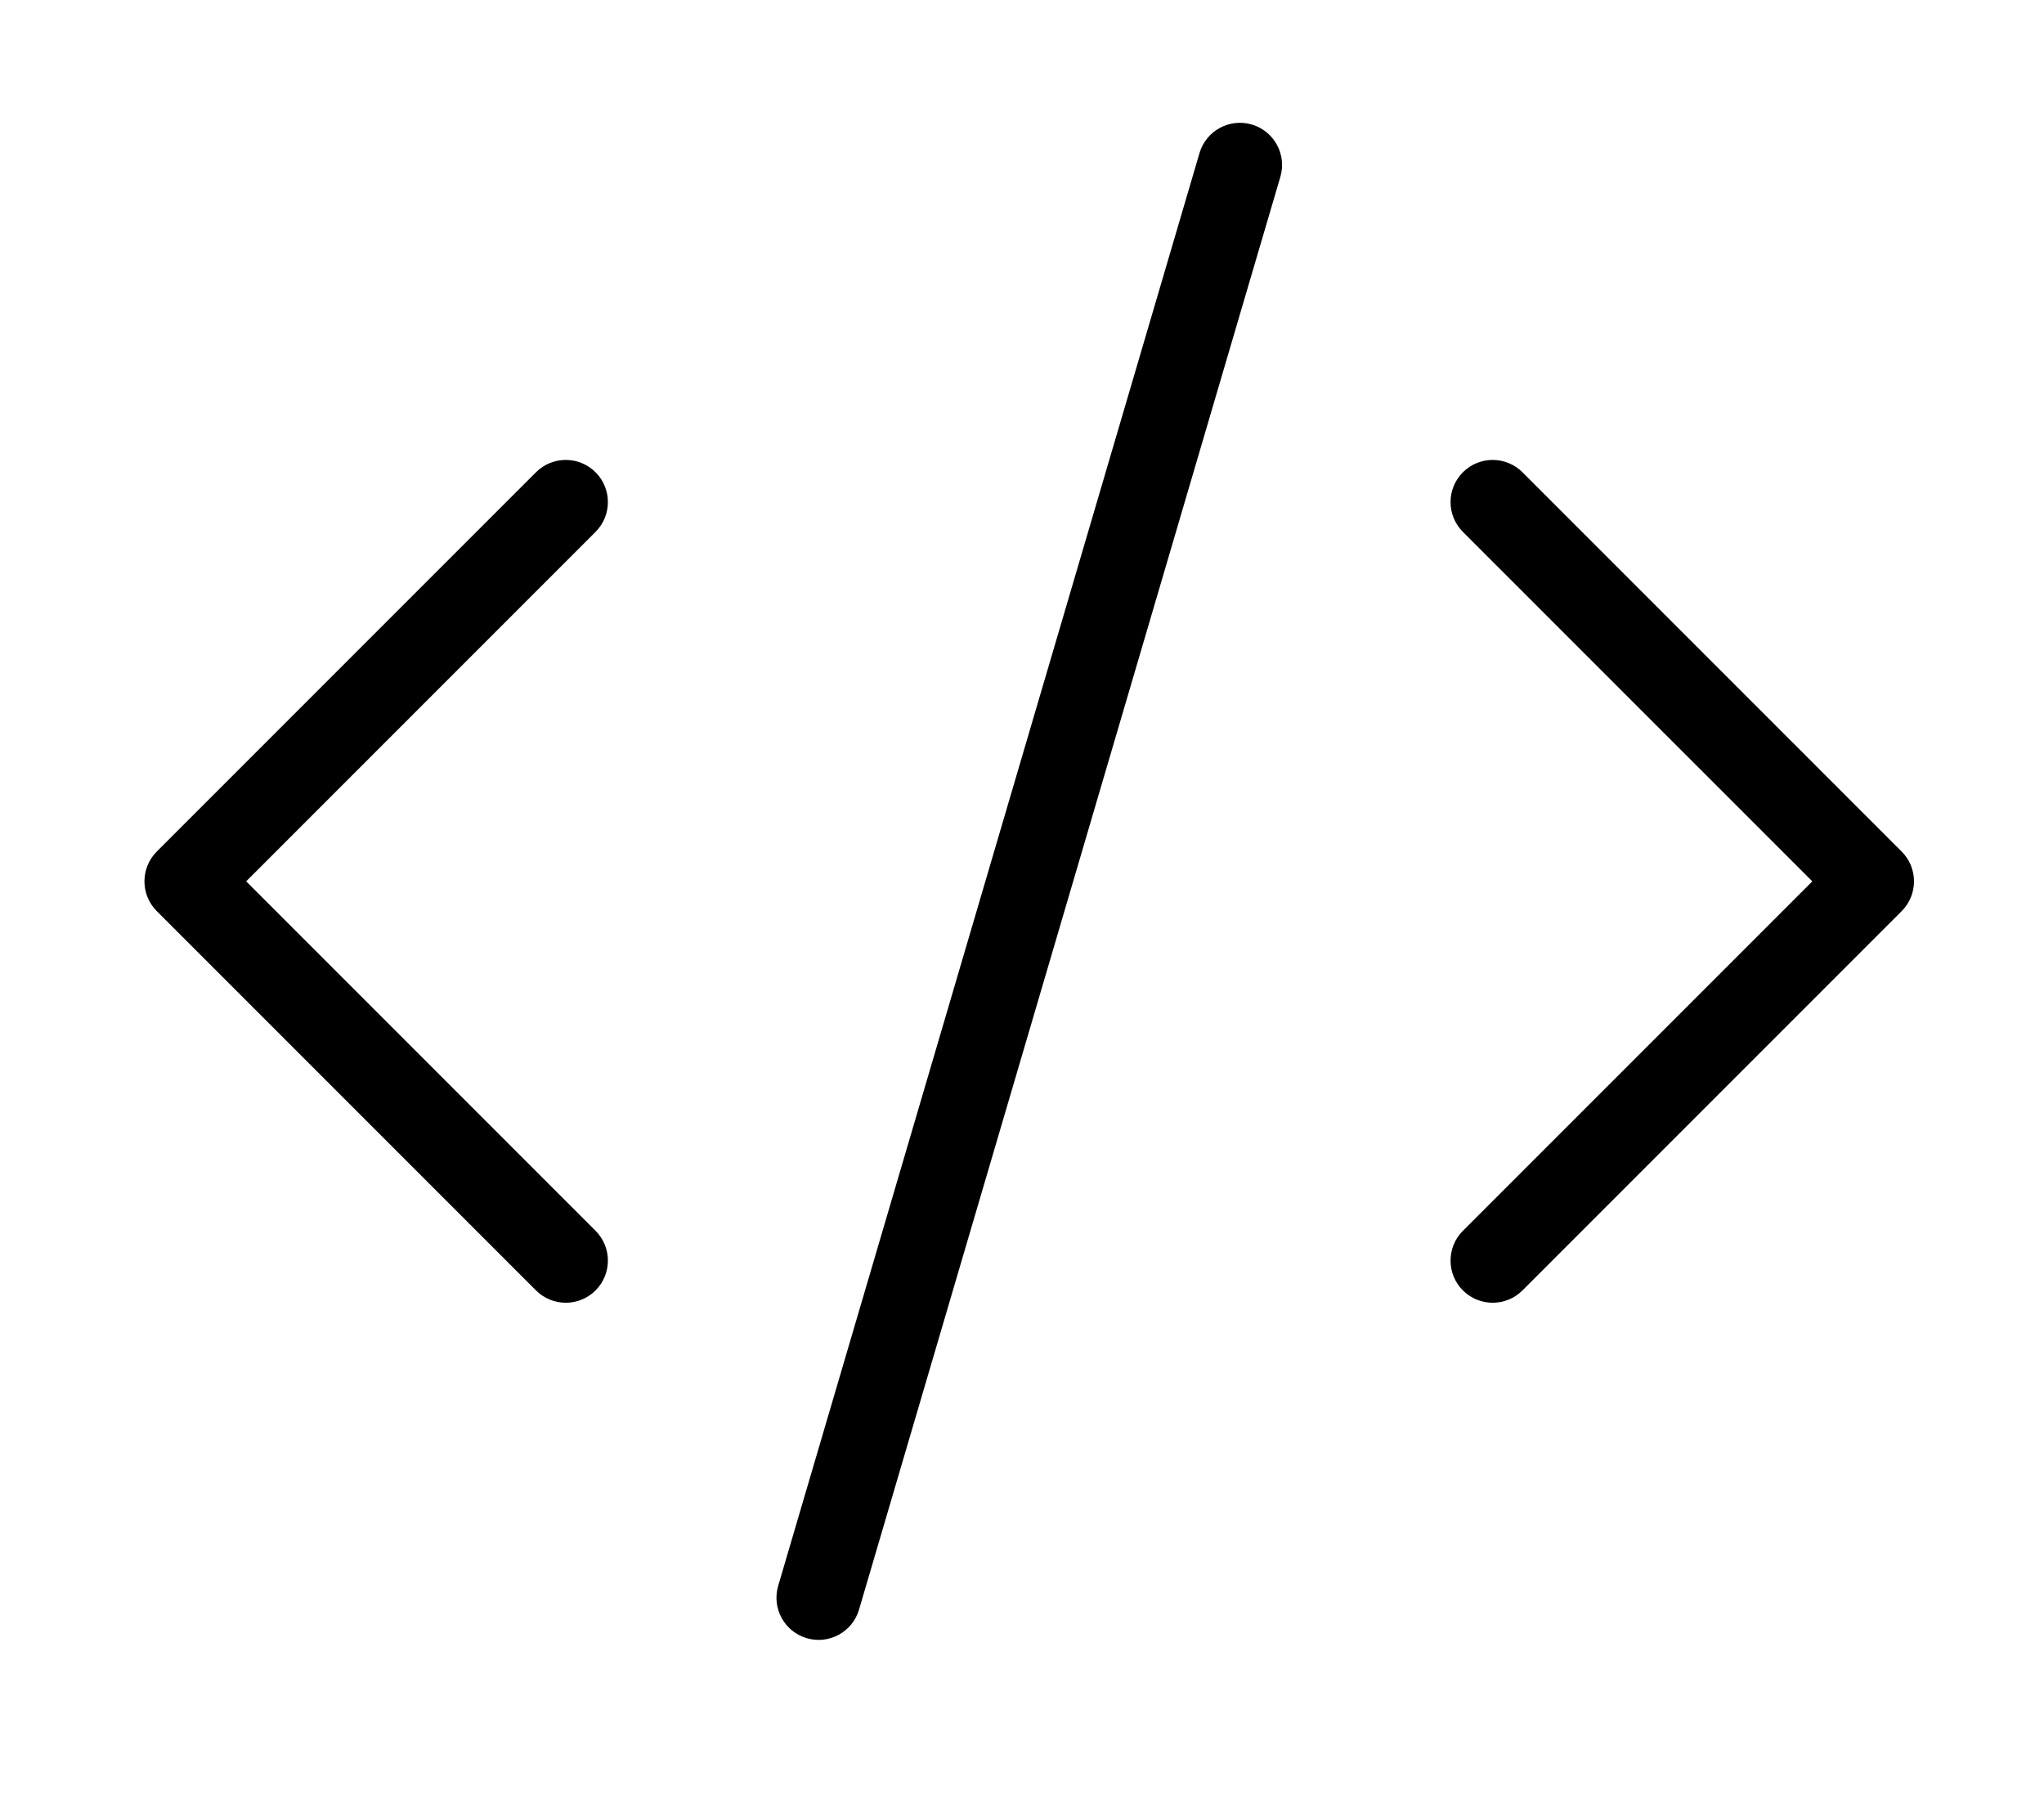 <?xml version="1.0" encoding="UTF-8" standalone="no"?>
<!DOCTYPE svg PUBLIC "-//W3C//DTD SVG 1.1//EN" "http://www.w3.org/Graphics/SVG/1.1/DTD/svg11.dtd">
<svg width="100%" height="100%" viewBox="0 0 566 497" version="1.1" xmlns="http://www.w3.org/2000/svg" xmlns:xlink="http://www.w3.org/1999/xlink" xml:space="preserve" xmlns:serif="http://www.serif.com/" style="fill-rule:evenodd;clip-rule:evenodd;stroke-linejoin:round;stroke-miterlimit:2;">
    <g transform="matrix(1,0,0,1,-65,-36)">
        <path d="M229.92,183.25L133.166,280L229.916,376.75C234.471,381.305 234.471,388.691 229.916,393.25C225.361,397.805 217.975,397.805 213.416,393.25L108.416,288.25C103.861,283.695 103.861,276.309 108.416,271.75L213.416,166.75C217.971,162.195 225.357,162.195 229.916,166.75C234.471,171.305 234.471,178.691 229.916,183.25L229.92,183.25ZM470.09,376.75L566.84,280L470.086,183.25C465.531,178.695 465.531,171.309 470.086,166.75C474.641,162.195 482.027,162.195 486.586,166.75L591.586,271.75C596.141,276.305 596.141,283.691 591.586,288.25L486.586,393.25C482.031,397.805 474.645,397.805 470.086,393.25C465.531,388.695 465.531,381.309 470.086,376.75L470.09,376.75ZM302.87,481.63C301.054,487.81 294.565,491.349 288.386,489.532C282.206,487.716 278.667,481.228 280.484,475.048L397.154,78.378C398.97,72.199 405.458,68.66 411.638,70.476C417.817,72.292 421.357,78.781 419.54,84.96L302.87,481.63Z" style="fill-rule:nonzero;"/>
        <g id="v">
        </g>
        <g id="b">
        </g>
        <g id="a">
        </g>
        <g id="m">
        </g>
        <g id="d">
        </g>
        <g id="a1" serif:id="a">
        </g>
        <g id="l">
        </g>
        <g id="k">
        </g>
        <g id="j">
        </g>
        <g id="i">
        </g>
        <g id="a2" serif:id="a">
        </g>
        <g id="h">
        </g>
        <g id="b1" serif:id="b">
        </g>
        <g id="g">
        </g>
        <g id="f">
        </g>
        <g id="c">
        </g>
        <g id="a3" serif:id="a">
        </g>
        <g id="u">
        </g>
        <g id="c1" serif:id="c">
        </g>
        <g id="b2" serif:id="b">
        </g>
        <g id="g1" serif:id="g">
        </g>
        <g id="f1" serif:id="f">
        </g>
        <g id="c2" serif:id="c">
        </g>
        <g id="a4" serif:id="a">
        </g>
        <g id="t">
        </g>
        <g id="b3" serif:id="b">
        </g>
        <g id="e">
        </g>
        <g id="s">
        </g>
        <g id="d1" serif:id="d">
        </g>
        <g id="r">
        </g>
        <g id="a5" serif:id="a">
        </g>
        <g id="q">
        </g>
        <g id="e1" serif:id="e">
        </g>
        <g id="c3" serif:id="c">
        </g>
        <g id="h1" serif:id="h">
        </g>
        <g id="p">
        </g>
        <g id="b4" serif:id="b">
        </g>
        <g id="e2" serif:id="e">
        </g>
        <g id="o">
        </g>
        <g id="a6" serif:id="a">
        </g>
        <g id="n">
        </g>
        <g id="d2" serif:id="d">
        </g>
    </g>
</svg>
